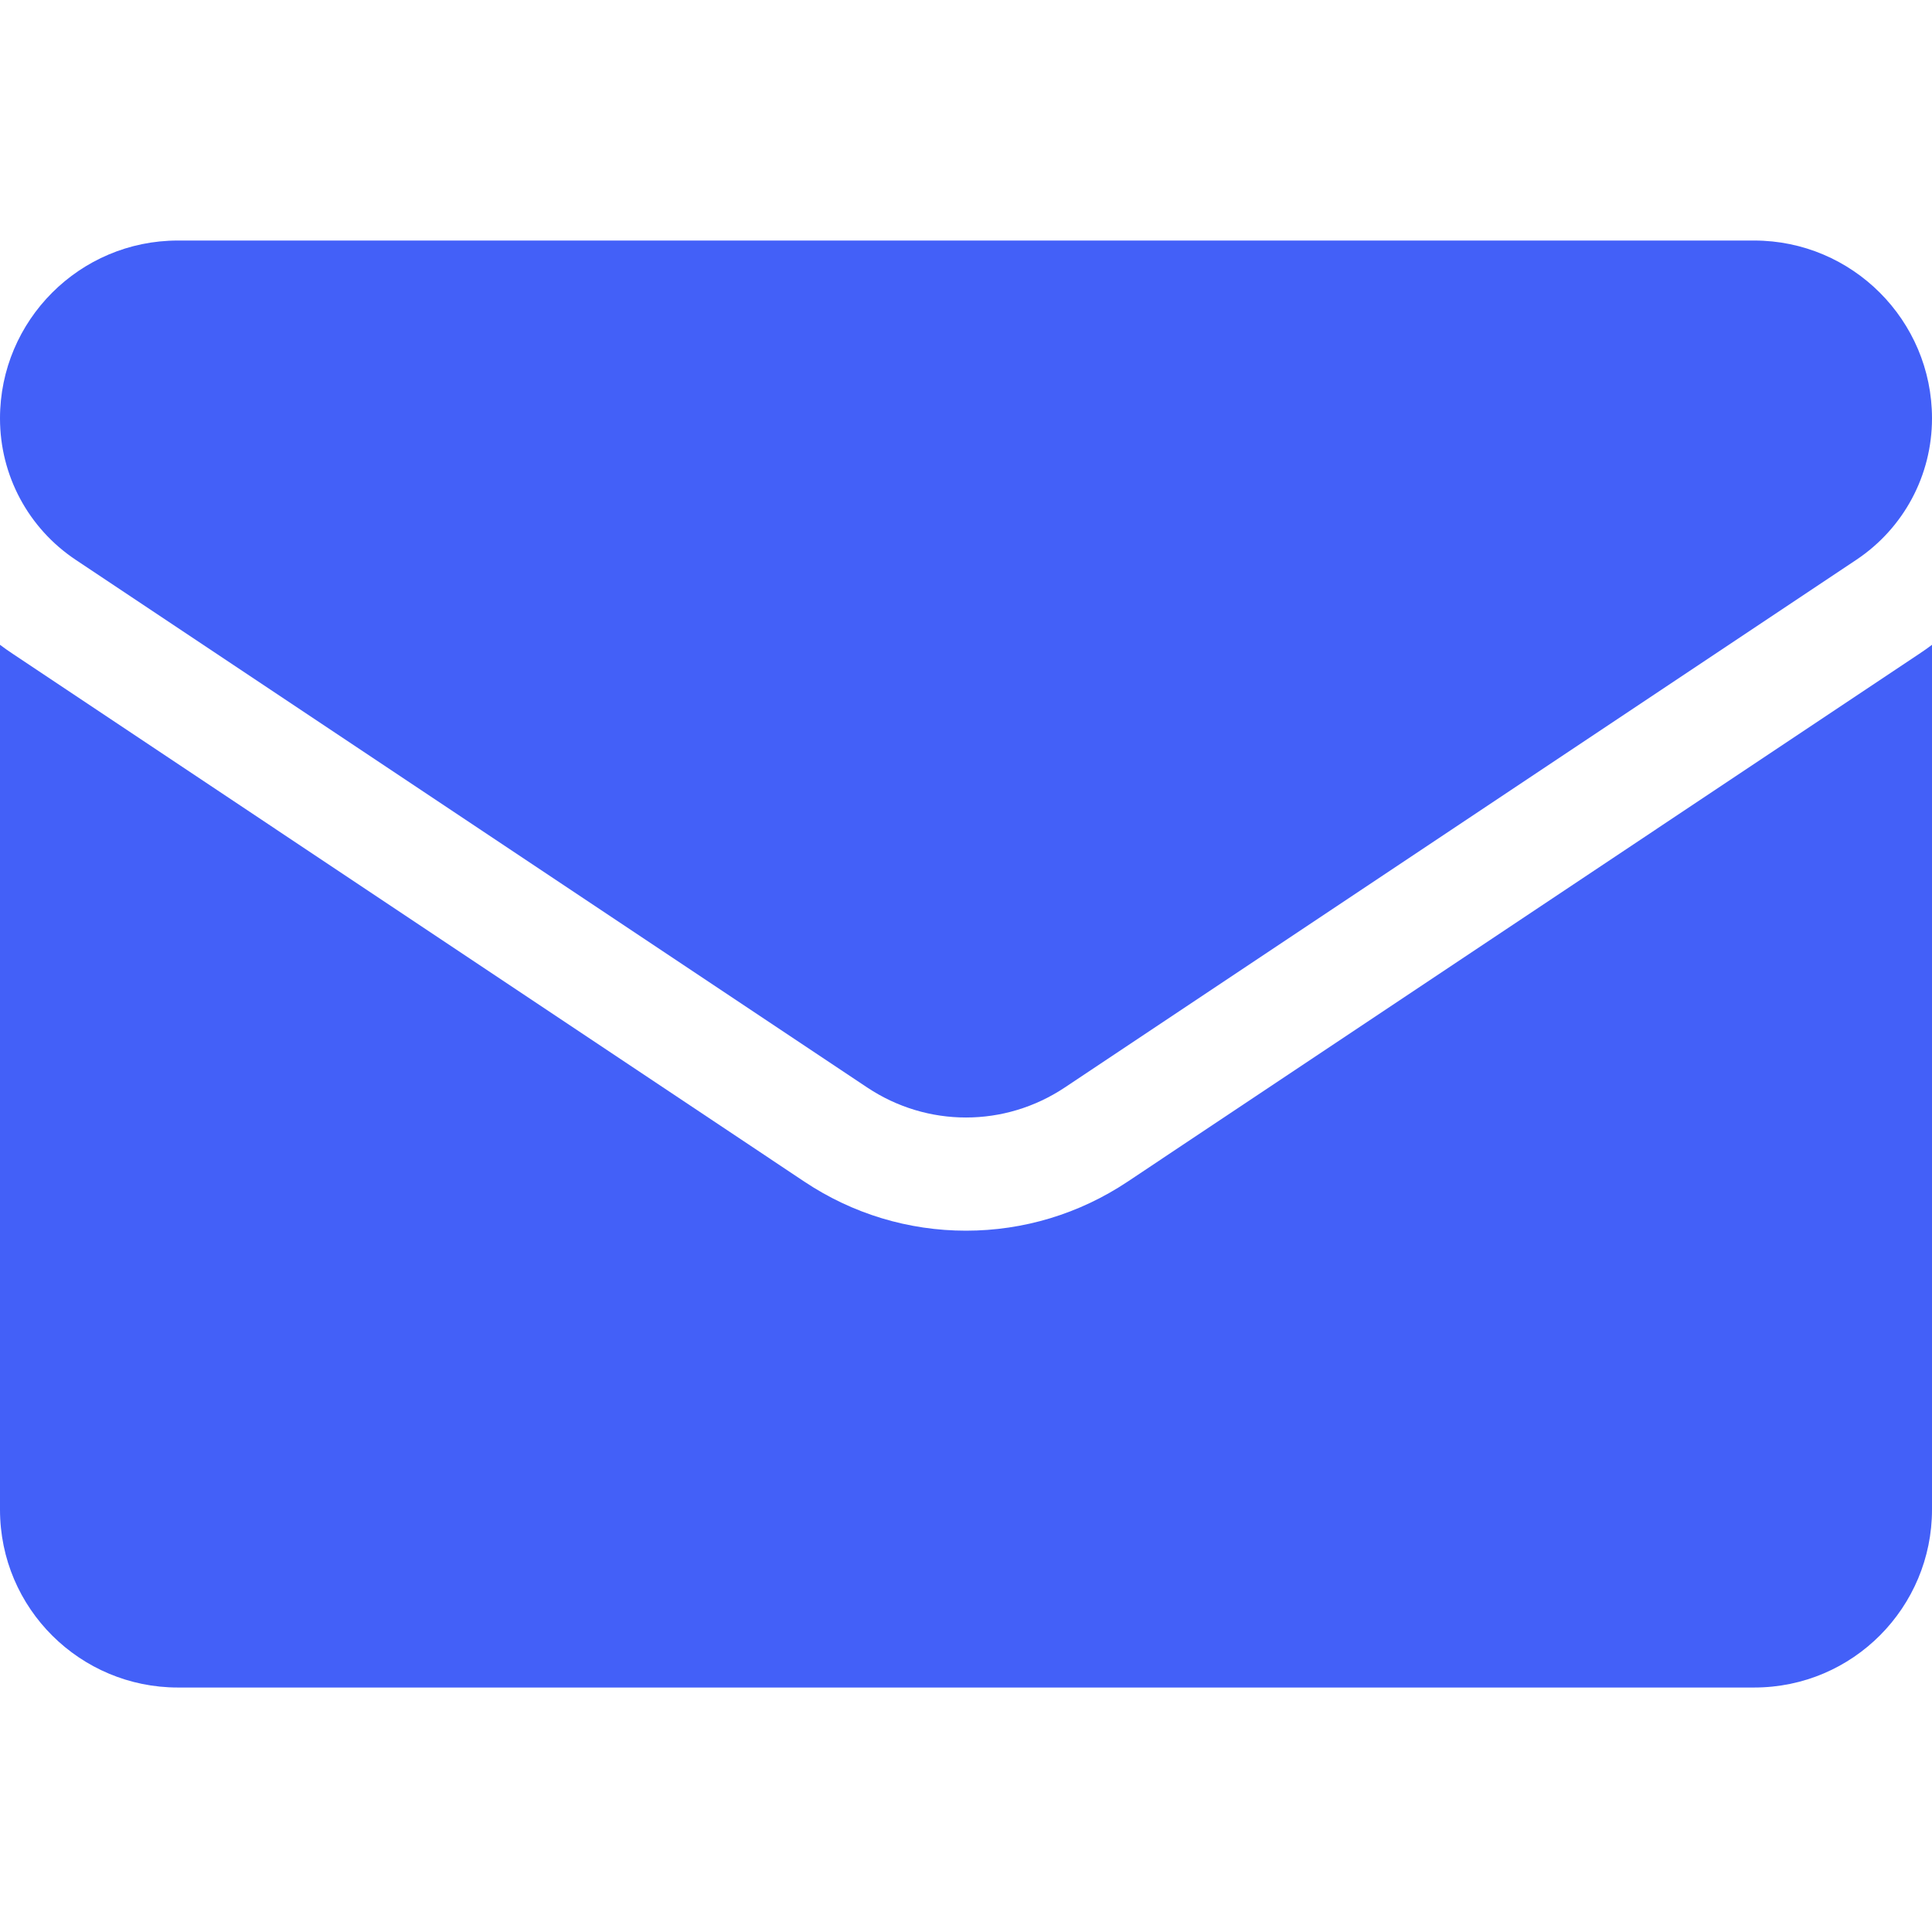 <svg
                                        width="24"
                                        height="24"
                                        viewBox="0 0 24 24"
                                        fill="none"
                                        xmlns="http://www.w3.org/2000/svg"
                                    >
                                        <path
                                            d="M14.006 14.68C13.409 15.078 12.715 15.288 12 15.288C11.285 15.288 10.591 15.078 9.994 14.68L0.16 8.123C0.105 8.087 0.052 8.049 0 8.01V18.753C0 19.985 1 20.963 2.209 20.963H21.791C23.022 20.963 24 19.963 24 18.753V8.01C23.948 8.049 23.895 8.087 23.84 8.123L14.006 14.68Z"
                                            fill="#4360f8"
                                        />
                                        <path
                                            d="M0.94 6.954L10.774 13.51C11.147 13.758 11.573 13.882 12 13.882C12.427 13.882 12.853 13.758 13.226 13.51L23.06 6.954C23.649 6.561 24 5.905 24 5.197C24 3.979 23.009 2.988 21.791 2.988H2.209C0.991 2.988 0 3.979 0 5.198C0 5.905 0.351 6.561 0.94 6.954Z"
                                            fill="#4360f8"
                                        />
                                    </svg>